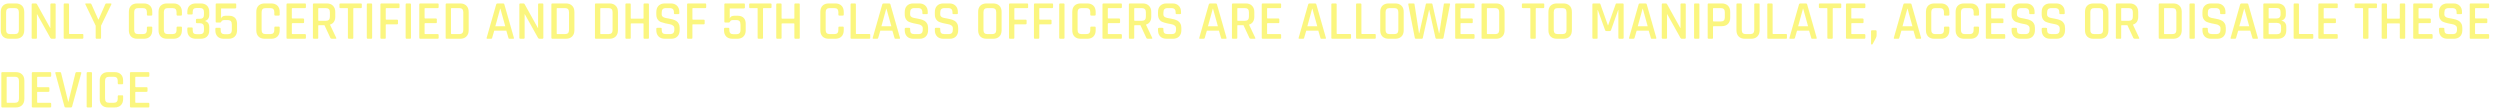 <svg width="182" height="8" viewBox="0 0 182 8" fill="none" xmlns="http://www.w3.org/2000/svg">
<path opacity="0.5" d="M0.733 2.482H1.081C1.275 2.482 1.373 2.384 1.373 2.186V0.886C1.373 0.689 1.275 0.59 1.081 0.59H0.733C0.541 0.59 0.445 0.689 0.445 0.886V2.186C0.445 2.384 0.541 2.482 0.733 2.482ZM1.141 2.822H0.677C0.479 2.822 0.326 2.768 0.217 2.658C0.11 2.549 0.057 2.397 0.057 2.202V0.87C0.057 0.673 0.11 0.521 0.217 0.414C0.326 0.305 0.479 0.25 0.677 0.25H1.141C1.338 0.25 1.491 0.305 1.601 0.414C1.71 0.521 1.765 0.673 1.765 0.87V2.202C1.765 2.397 1.71 2.549 1.601 2.658C1.491 2.768 1.338 2.822 1.141 2.822ZM2.62 2.822H2.372C2.326 2.822 2.304 2.8 2.304 2.754V0.318C2.304 0.273 2.326 0.25 2.372 0.25H2.596C2.638 0.25 2.668 0.265 2.684 0.294L3.652 2.034H3.668V0.318C3.668 0.273 3.69 0.25 3.736 0.25H3.984C4.029 0.25 4.052 0.273 4.052 0.318V2.754C4.052 2.8 4.029 2.822 3.984 2.822H3.768C3.725 2.822 3.69 2.801 3.664 2.758L2.704 1.038H2.688V2.754C2.688 2.8 2.665 2.822 2.62 2.822ZM6 2.822H4.704C4.658 2.822 4.636 2.8 4.636 2.754V0.318C4.636 0.273 4.658 0.25 4.704 0.25H4.956C5.001 0.25 5.024 0.273 5.024 0.318V2.434C5.024 2.461 5.04 2.474 5.072 2.474H6C6.045 2.474 6.068 2.498 6.068 2.546V2.754C6.068 2.8 6.045 2.822 6 2.822ZM7.289 2.822H7.033C6.987 2.822 6.965 2.8 6.965 2.754V1.87L6.217 0.322C6.206 0.301 6.206 0.284 6.217 0.27C6.227 0.257 6.242 0.25 6.261 0.25H6.581C6.615 0.25 6.642 0.273 6.661 0.318L7.153 1.418H7.177L7.661 0.318C7.677 0.273 7.703 0.25 7.741 0.25H8.061C8.082 0.25 8.097 0.257 8.105 0.27C8.115 0.284 8.115 0.301 8.105 0.322L7.357 1.87V2.754C7.357 2.8 7.334 2.822 7.289 2.822ZM10.465 2.822H10.001C9.804 2.822 9.65 2.768 9.541 2.658C9.434 2.549 9.381 2.397 9.381 2.202V0.87C9.381 0.673 9.434 0.521 9.541 0.414C9.65 0.305 9.804 0.25 10.001 0.25H10.465C10.66 0.25 10.812 0.305 10.921 0.414C11.03 0.521 11.085 0.673 11.085 0.87V1.062C11.085 1.11 11.061 1.134 11.013 1.134H10.761C10.716 1.134 10.693 1.11 10.693 1.062V0.886C10.693 0.689 10.597 0.59 10.405 0.59H10.057C9.865 0.59 9.769 0.689 9.769 0.886V2.186C9.769 2.384 9.865 2.482 10.057 2.482H10.405C10.597 2.482 10.693 2.384 10.693 2.186V2.01C10.693 1.962 10.716 1.938 10.761 1.938H11.013C11.061 1.938 11.085 1.962 11.085 2.01V2.202C11.085 2.397 11.03 2.549 10.921 2.658C10.812 2.768 10.66 2.822 10.465 2.822ZM12.625 2.822H12.161C11.964 2.822 11.81 2.768 11.701 2.658C11.594 2.549 11.541 2.397 11.541 2.202V0.87C11.541 0.673 11.594 0.521 11.701 0.414C11.81 0.305 11.964 0.25 12.161 0.25H12.625C12.82 0.25 12.972 0.305 13.081 0.414C13.19 0.521 13.245 0.673 13.245 0.87V1.062C13.245 1.11 13.221 1.134 13.173 1.134H12.921C12.876 1.134 12.853 1.11 12.853 1.062V0.886C12.853 0.689 12.757 0.59 12.565 0.59H12.217C12.025 0.59 11.929 0.689 11.929 0.886V2.186C11.929 2.384 12.025 2.482 12.217 2.482H12.565C12.757 2.482 12.853 2.384 12.853 2.186V2.01C12.853 1.962 12.876 1.938 12.921 1.938H13.173C13.221 1.938 13.245 1.962 13.245 2.01V2.202C13.245 2.397 13.19 2.549 13.081 2.658C12.972 2.768 12.82 2.822 12.625 2.822ZM14.333 1.37H14.553C14.751 1.37 14.849 1.273 14.849 1.078V0.87C14.849 0.678 14.751 0.582 14.553 0.582H14.317C14.219 0.582 14.145 0.605 14.097 0.65C14.052 0.696 14.029 0.769 14.029 0.87V0.986C14.029 1.032 14.007 1.054 13.961 1.054H13.705C13.66 1.054 13.637 1.032 13.637 0.986V0.862C13.637 0.668 13.692 0.517 13.801 0.41C13.911 0.304 14.064 0.25 14.261 0.25H14.609C14.807 0.25 14.96 0.304 15.069 0.41C15.179 0.517 15.233 0.668 15.233 0.862V1.082C15.233 1.317 15.127 1.466 14.913 1.53C15.127 1.581 15.233 1.73 15.233 1.978V2.21C15.233 2.405 15.179 2.556 15.069 2.662C14.96 2.769 14.807 2.822 14.609 2.822H14.261C14.064 2.822 13.911 2.769 13.801 2.662C13.692 2.556 13.637 2.405 13.637 2.21V2.07C13.637 2.022 13.66 1.998 13.705 1.998H13.961C14.007 1.998 14.029 2.022 14.029 2.07V2.202C14.029 2.301 14.052 2.374 14.097 2.422C14.145 2.468 14.219 2.49 14.317 2.49H14.553C14.751 2.49 14.849 2.394 14.849 2.202V1.982C14.849 1.788 14.751 1.69 14.553 1.69H14.333C14.288 1.69 14.265 1.668 14.265 1.622V1.442C14.265 1.394 14.288 1.37 14.333 1.37ZM16.569 1.462H16.321C16.27 1.462 16.227 1.472 16.193 1.49C16.161 1.509 16.14 1.529 16.129 1.55C16.099 1.612 16.064 1.642 16.021 1.642H15.769C15.723 1.642 15.701 1.62 15.701 1.574V0.318C15.701 0.273 15.723 0.25 15.769 0.25H17.125C17.173 0.25 17.197 0.273 17.197 0.318V0.546C17.197 0.592 17.173 0.614 17.125 0.614H16.093V1.342C16.138 1.212 16.25 1.146 16.429 1.146H16.665C16.857 1.146 17.003 1.197 17.105 1.298C17.206 1.397 17.257 1.544 17.257 1.738V2.202C17.257 2.397 17.202 2.549 17.093 2.658C16.983 2.768 16.831 2.822 16.637 2.822H16.297C16.099 2.822 15.946 2.768 15.837 2.658C15.73 2.549 15.677 2.397 15.677 2.202V2.098C15.677 2.05 15.7 2.026 15.745 2.026H15.997C16.042 2.026 16.065 2.05 16.065 2.098V2.198C16.065 2.393 16.161 2.49 16.353 2.49H16.581C16.778 2.49 16.877 2.393 16.877 2.198V1.794C16.877 1.674 16.853 1.589 16.805 1.538C16.759 1.488 16.681 1.462 16.569 1.462ZM19.742 2.822H19.278C19.081 2.822 18.928 2.768 18.818 2.658C18.712 2.549 18.658 2.397 18.658 2.202V0.87C18.658 0.673 18.712 0.521 18.818 0.414C18.928 0.305 19.081 0.25 19.278 0.25H19.742C19.937 0.25 20.089 0.305 20.198 0.414C20.308 0.521 20.362 0.673 20.362 0.87V1.062C20.362 1.11 20.338 1.134 20.29 1.134H20.038C19.993 1.134 19.97 1.11 19.97 1.062V0.886C19.97 0.689 19.874 0.59 19.682 0.59H19.334C19.142 0.59 19.046 0.689 19.046 0.886V2.186C19.046 2.384 19.142 2.482 19.334 2.482H19.682C19.874 2.482 19.97 2.384 19.97 2.186V2.01C19.97 1.962 19.993 1.938 20.038 1.938H20.29C20.338 1.938 20.362 1.962 20.362 2.01V2.202C20.362 2.397 20.308 2.549 20.198 2.658C20.089 2.768 19.937 2.822 19.742 2.822ZM22.206 2.822H20.926C20.881 2.822 20.858 2.8 20.858 2.754V0.318C20.858 0.273 20.881 0.25 20.926 0.25H22.206C22.249 0.25 22.27 0.273 22.27 0.318V0.522C22.27 0.568 22.249 0.59 22.206 0.59H21.294C21.262 0.59 21.246 0.604 21.246 0.63V1.306C21.246 1.333 21.262 1.346 21.294 1.346H22.066C22.114 1.346 22.138 1.369 22.138 1.414V1.618C22.138 1.664 22.114 1.686 22.066 1.686H21.294C21.262 1.686 21.246 1.7 21.246 1.726V2.438C21.246 2.468 21.262 2.482 21.294 2.482H22.206C22.249 2.482 22.27 2.505 22.27 2.55V2.754C22.27 2.8 22.249 2.822 22.206 2.822ZM23.1 2.822H22.848C22.803 2.822 22.78 2.8 22.78 2.754V0.318C22.78 0.273 22.803 0.25 22.848 0.25H23.784C23.979 0.25 24.131 0.306 24.24 0.418C24.352 0.528 24.408 0.68 24.408 0.874V1.21C24.408 1.517 24.282 1.71 24.028 1.79V1.806L24.472 2.742C24.502 2.796 24.484 2.822 24.42 2.822H24.172C24.108 2.822 24.067 2.8 24.048 2.754L23.62 1.834H23.216C23.184 1.834 23.168 1.848 23.168 1.874V2.754C23.168 2.8 23.146 2.822 23.1 2.822ZM23.212 1.514H23.72C23.918 1.514 24.016 1.417 24.016 1.222V0.886C24.016 0.689 23.918 0.59 23.72 0.59H23.212C23.183 0.59 23.168 0.604 23.168 0.63V1.474C23.168 1.501 23.183 1.514 23.212 1.514ZM25.652 2.822H25.4C25.352 2.822 25.328 2.8 25.328 2.754V0.63C25.328 0.604 25.315 0.59 25.288 0.59H24.784C24.736 0.59 24.712 0.568 24.712 0.522V0.318C24.712 0.273 24.736 0.25 24.784 0.25H26.268C26.316 0.25 26.34 0.273 26.34 0.318V0.522C26.34 0.568 26.316 0.59 26.268 0.59H25.764C25.735 0.59 25.72 0.604 25.72 0.63V2.754C25.72 2.8 25.698 2.822 25.652 2.822ZM27.091 0.318V2.754C27.091 2.8 27.068 2.822 27.023 2.822H26.771C26.725 2.822 26.703 2.8 26.703 2.754V0.318C26.703 0.273 26.725 0.25 26.771 0.25H27.023C27.068 0.25 27.091 0.273 27.091 0.318ZM28.014 2.822H27.762C27.717 2.822 27.694 2.8 27.694 2.754V0.318C27.694 0.273 27.717 0.25 27.762 0.25H29.018C29.064 0.25 29.086 0.273 29.086 0.318V0.522C29.086 0.568 29.064 0.59 29.018 0.59H28.13C28.098 0.59 28.082 0.604 28.082 0.63V1.386C28.082 1.416 28.098 1.43 28.13 1.43H28.902C28.95 1.43 28.974 1.453 28.974 1.498V1.698C28.974 1.746 28.95 1.77 28.902 1.77H28.13C28.098 1.77 28.082 1.784 28.082 1.81V2.754C28.082 2.8 28.06 2.822 28.014 2.822ZM29.919 0.318V2.754C29.919 2.8 29.896 2.822 29.851 2.822H29.599C29.553 2.822 29.531 2.8 29.531 2.754V0.318C29.531 0.273 29.553 0.25 29.599 0.25H29.851C29.896 0.25 29.919 0.273 29.919 0.318ZM31.87 2.822H30.59C30.545 2.822 30.523 2.8 30.523 2.754V0.318C30.523 0.273 30.545 0.25 30.59 0.25H31.87C31.913 0.25 31.934 0.273 31.934 0.318V0.522C31.934 0.568 31.913 0.59 31.87 0.59H30.959C30.927 0.59 30.91 0.604 30.91 0.63V1.306C30.91 1.333 30.927 1.346 30.959 1.346H31.73C31.779 1.346 31.802 1.369 31.802 1.414V1.618C31.802 1.664 31.779 1.686 31.73 1.686H30.959C30.927 1.686 30.91 1.7 30.91 1.726V2.438C30.91 2.468 30.927 2.482 30.959 2.482H31.87C31.913 2.482 31.934 2.505 31.934 2.55V2.754C31.934 2.8 31.913 2.822 31.87 2.822ZM32.876 2.482H33.44C33.632 2.482 33.728 2.384 33.728 2.186V0.886C33.728 0.689 33.632 0.59 33.44 0.59H32.876C32.847 0.59 32.832 0.604 32.832 0.63V2.438C32.832 2.468 32.847 2.482 32.876 2.482ZM32.444 2.754V0.318C32.444 0.273 32.467 0.25 32.512 0.25H33.496C33.691 0.25 33.843 0.305 33.952 0.414C34.064 0.521 34.12 0.673 34.12 0.87V2.202C34.12 2.397 34.064 2.549 33.952 2.658C33.843 2.768 33.691 2.822 33.496 2.822H32.512C32.467 2.822 32.444 2.8 32.444 2.754ZM35.756 2.822H35.468C35.431 2.822 35.418 2.8 35.428 2.754L36.124 0.318C36.138 0.273 36.17 0.25 36.22 0.25H36.62C36.674 0.25 36.706 0.273 36.716 0.318L37.412 2.754C37.423 2.8 37.408 2.822 37.368 2.822H37.084C37.06 2.822 37.043 2.818 37.032 2.81C37.024 2.8 37.018 2.781 37.012 2.754L36.86 2.234H35.98L35.828 2.754C35.818 2.8 35.794 2.822 35.756 2.822ZM36.412 0.634L36.06 1.914H36.784L36.428 0.634H36.412ZM38.124 2.822H37.876C37.83 2.822 37.808 2.8 37.808 2.754V0.318C37.808 0.273 37.83 0.25 37.876 0.25H38.1C38.142 0.25 38.172 0.265 38.188 0.294L39.156 2.034H39.172V0.318C39.172 0.273 39.194 0.25 39.24 0.25H39.488C39.533 0.25 39.556 0.273 39.556 0.318V2.754C39.556 2.8 39.533 2.822 39.488 2.822H39.272C39.229 2.822 39.194 2.801 39.168 2.758L38.208 1.038H38.192V2.754C38.192 2.8 38.169 2.822 38.124 2.822ZM40.572 2.482H41.136C41.328 2.482 41.424 2.384 41.424 2.186V0.886C41.424 0.689 41.328 0.59 41.136 0.59H40.572C40.542 0.59 40.528 0.604 40.528 0.63V2.438C40.528 2.468 40.542 2.482 40.572 2.482ZM40.14 2.754V0.318C40.14 0.273 40.162 0.25 40.208 0.25H41.192C41.386 0.25 41.538 0.305 41.648 0.414C41.76 0.521 41.816 0.673 41.816 0.87V2.202C41.816 2.397 41.76 2.549 41.648 2.658C41.538 2.768 41.386 2.822 41.192 2.822H40.208C40.162 2.822 40.14 2.8 40.14 2.754ZM43.743 2.482H44.307C44.499 2.482 44.596 2.384 44.596 2.186V0.886C44.596 0.689 44.499 0.59 44.307 0.59H43.743C43.714 0.59 43.7 0.604 43.7 0.63V2.438C43.7 2.468 43.714 2.482 43.743 2.482ZM43.312 2.754V0.318C43.312 0.273 43.334 0.25 43.38 0.25H44.364C44.558 0.25 44.71 0.305 44.819 0.414C44.931 0.521 44.987 0.673 44.987 0.87V2.202C44.987 2.397 44.931 2.549 44.819 2.658C44.71 2.768 44.558 2.822 44.364 2.822H43.38C43.334 2.822 43.312 2.8 43.312 2.754ZM45.85 2.822H45.598C45.553 2.822 45.53 2.8 45.53 2.754V0.318C45.53 0.273 45.553 0.25 45.598 0.25H45.85C45.896 0.25 45.918 0.273 45.918 0.318V1.318C45.918 1.345 45.934 1.358 45.966 1.358H46.81C46.837 1.358 46.85 1.345 46.85 1.318V0.318C46.85 0.273 46.873 0.25 46.918 0.25H47.174C47.22 0.25 47.242 0.273 47.242 0.318V2.754C47.242 2.8 47.22 2.822 47.174 2.822H46.918C46.873 2.822 46.85 2.8 46.85 2.754V1.742C46.85 1.716 46.837 1.702 46.81 1.702H45.966C45.934 1.702 45.918 1.716 45.918 1.742V2.754C45.918 2.8 45.896 2.822 45.85 2.822ZM47.779 2.198V2.094C47.779 2.049 47.802 2.026 47.847 2.026H48.103C48.148 2.026 48.171 2.049 48.171 2.094V2.166C48.171 2.278 48.195 2.36 48.243 2.41C48.294 2.458 48.377 2.482 48.491 2.482H48.767C48.882 2.482 48.965 2.457 49.015 2.406C49.066 2.353 49.091 2.268 49.091 2.15V2.058C49.091 1.973 49.058 1.906 48.991 1.858C48.927 1.808 48.847 1.776 48.751 1.762C48.655 1.746 48.55 1.725 48.435 1.698C48.321 1.672 48.215 1.641 48.119 1.606C48.023 1.572 47.942 1.506 47.875 1.41C47.811 1.314 47.779 1.192 47.779 1.042V0.874C47.779 0.68 47.834 0.528 47.943 0.418C48.055 0.306 48.209 0.25 48.403 0.25H48.827C49.025 0.25 49.178 0.306 49.287 0.418C49.399 0.528 49.455 0.68 49.455 0.874V0.962C49.455 1.008 49.432 1.03 49.387 1.03H49.131C49.086 1.03 49.063 1.008 49.063 0.962V0.91C49.063 0.796 49.038 0.714 48.987 0.666C48.939 0.616 48.858 0.59 48.743 0.59H48.491C48.377 0.59 48.294 0.617 48.243 0.67C48.195 0.721 48.171 0.809 48.171 0.934V1.058C48.171 1.178 48.258 1.26 48.431 1.302C48.508 1.321 48.593 1.337 48.683 1.35C48.776 1.364 48.87 1.384 48.963 1.41C49.056 1.437 49.142 1.473 49.219 1.518C49.297 1.561 49.359 1.628 49.407 1.718C49.455 1.806 49.479 1.914 49.479 2.042V2.198C49.479 2.393 49.423 2.546 49.311 2.658C49.202 2.768 49.05 2.822 48.855 2.822H48.407C48.212 2.822 48.059 2.768 47.947 2.658C47.835 2.546 47.779 2.393 47.779 2.198ZM50.339 2.822H50.087C50.041 2.822 50.019 2.8 50.019 2.754V0.318C50.019 0.273 50.041 0.25 50.087 0.25H51.343C51.388 0.25 51.411 0.273 51.411 0.318V0.522C51.411 0.568 51.388 0.59 51.343 0.59H50.455C50.423 0.59 50.407 0.604 50.407 0.63V1.386C50.407 1.416 50.423 1.43 50.455 1.43H51.227C51.275 1.43 51.299 1.453 51.299 1.498V1.698C51.299 1.746 51.275 1.77 51.227 1.77H50.455C50.423 1.77 50.407 1.784 50.407 1.81V2.754C50.407 2.8 50.384 2.822 50.339 2.822ZM53.6 1.462H53.352C53.301 1.462 53.259 1.472 53.224 1.49C53.192 1.509 53.171 1.529 53.16 1.55C53.131 1.612 53.095 1.642 53.052 1.642H52.8C52.755 1.642 52.732 1.62 52.732 1.574V0.318C52.732 0.273 52.755 0.25 52.8 0.25H54.156C54.204 0.25 54.228 0.273 54.228 0.318V0.546C54.228 0.592 54.204 0.614 54.156 0.614H53.124V1.342C53.169 1.212 53.281 1.146 53.46 1.146H53.696C53.888 1.146 54.035 1.197 54.136 1.298C54.237 1.397 54.288 1.544 54.288 1.738V2.202C54.288 2.397 54.233 2.549 54.124 2.658C54.015 2.768 53.863 2.822 53.668 2.822H53.328C53.131 2.822 52.977 2.768 52.868 2.658C52.761 2.549 52.708 2.397 52.708 2.202V2.098C52.708 2.05 52.731 2.026 52.776 2.026H53.028C53.073 2.026 53.096 2.05 53.096 2.098V2.198C53.096 2.393 53.192 2.49 53.384 2.49H53.612C53.809 2.49 53.908 2.393 53.908 2.198V1.794C53.908 1.674 53.884 1.589 53.836 1.538C53.791 1.488 53.712 1.462 53.6 1.462ZM55.48 2.822H55.228C55.18 2.822 55.156 2.8 55.156 2.754V0.63C55.156 0.604 55.143 0.59 55.116 0.59H54.612C54.564 0.59 54.54 0.568 54.54 0.522V0.318C54.54 0.273 54.564 0.25 54.612 0.25H56.096C56.144 0.25 56.168 0.273 56.168 0.318V0.522C56.168 0.568 56.144 0.59 56.096 0.59H55.592C55.563 0.59 55.548 0.604 55.548 0.63V2.754C55.548 2.8 55.526 2.822 55.48 2.822ZM56.831 2.822H56.579C56.533 2.822 56.511 2.8 56.511 2.754V0.318C56.511 0.273 56.533 0.25 56.579 0.25H56.831C56.876 0.25 56.899 0.273 56.899 0.318V1.318C56.899 1.345 56.915 1.358 56.947 1.358H57.791C57.817 1.358 57.831 1.345 57.831 1.318V0.318C57.831 0.273 57.853 0.25 57.899 0.25H58.155C58.2 0.25 58.223 0.273 58.223 0.318V2.754C58.223 2.8 58.2 2.822 58.155 2.822H57.899C57.853 2.822 57.831 2.8 57.831 2.754V1.742C57.831 1.716 57.817 1.702 57.791 1.702H56.947C56.915 1.702 56.899 1.716 56.899 1.742V2.754C56.899 2.8 56.876 2.822 56.831 2.822ZM60.805 2.822H60.341C60.143 2.822 59.99 2.768 59.881 2.658C59.774 2.549 59.721 2.397 59.721 2.202V0.87C59.721 0.673 59.774 0.521 59.881 0.414C59.99 0.305 60.143 0.25 60.341 0.25H60.805C60.999 0.25 61.151 0.305 61.261 0.414C61.37 0.521 61.425 0.673 61.425 0.87V1.062C61.425 1.11 61.401 1.134 61.353 1.134H61.101C61.055 1.134 61.033 1.11 61.033 1.062V0.886C61.033 0.689 60.937 0.59 60.745 0.59H60.397C60.205 0.59 60.109 0.689 60.109 0.886V2.186C60.109 2.384 60.205 2.482 60.397 2.482H60.745C60.937 2.482 61.033 2.384 61.033 2.186V2.01C61.033 1.962 61.055 1.938 61.101 1.938H61.353C61.401 1.938 61.425 1.962 61.425 2.01V2.202C61.425 2.397 61.37 2.549 61.261 2.658C61.151 2.768 60.999 2.822 60.805 2.822ZM63.285 2.822H61.989C61.944 2.822 61.921 2.8 61.921 2.754V0.318C61.921 0.273 61.944 0.25 61.989 0.25H62.241C62.286 0.25 62.309 0.273 62.309 0.318V2.434C62.309 2.461 62.325 2.474 62.357 2.474H63.285C63.33 2.474 63.353 2.498 63.353 2.546V2.754C63.353 2.8 63.33 2.822 63.285 2.822ZM63.862 2.822H63.574C63.536 2.822 63.523 2.8 63.534 2.754L64.23 0.318C64.243 0.273 64.275 0.25 64.326 0.25H64.726C64.779 0.25 64.811 0.273 64.822 0.318L65.518 2.754C65.528 2.8 65.514 2.822 65.474 2.822H65.19C65.166 2.822 65.148 2.818 65.138 2.81C65.13 2.8 65.123 2.781 65.118 2.754L64.966 2.234H64.086L63.934 2.754C63.923 2.8 63.899 2.822 63.862 2.822ZM64.518 0.634L64.166 1.914H64.89L64.534 0.634H64.518ZM65.865 2.198V2.094C65.865 2.049 65.888 2.026 65.933 2.026H66.189C66.234 2.026 66.257 2.049 66.257 2.094V2.166C66.257 2.278 66.281 2.36 66.329 2.41C66.38 2.458 66.462 2.482 66.577 2.482H66.853C66.968 2.482 67.05 2.457 67.101 2.406C67.152 2.353 67.177 2.268 67.177 2.15V2.058C67.177 1.973 67.144 1.906 67.077 1.858C67.013 1.808 66.933 1.776 66.837 1.762C66.741 1.746 66.636 1.725 66.521 1.698C66.406 1.672 66.301 1.641 66.205 1.606C66.109 1.572 66.028 1.506 65.961 1.41C65.897 1.314 65.865 1.192 65.865 1.042V0.874C65.865 0.68 65.92 0.528 66.029 0.418C66.141 0.306 66.294 0.25 66.489 0.25H66.913C67.11 0.25 67.264 0.306 67.373 0.418C67.485 0.528 67.541 0.68 67.541 0.874V0.962C67.541 1.008 67.518 1.03 67.473 1.03H67.217C67.172 1.03 67.149 1.008 67.149 0.962V0.91C67.149 0.796 67.124 0.714 67.073 0.666C67.025 0.616 66.944 0.59 66.829 0.59H66.577C66.462 0.59 66.38 0.617 66.329 0.67C66.281 0.721 66.257 0.809 66.257 0.934V1.058C66.257 1.178 66.344 1.26 66.517 1.302C66.594 1.321 66.678 1.337 66.769 1.35C66.862 1.364 66.956 1.384 67.049 1.41C67.142 1.437 67.228 1.473 67.305 1.518C67.382 1.561 67.445 1.628 67.493 1.718C67.541 1.806 67.565 1.914 67.565 2.042V2.198C67.565 2.393 67.509 2.546 67.397 2.658C67.288 2.768 67.136 2.822 66.941 2.822H66.493C66.298 2.822 66.145 2.768 66.033 2.658C65.921 2.546 65.865 2.393 65.865 2.198ZM68.056 2.198V2.094C68.056 2.049 68.079 2.026 68.124 2.026H68.38C68.426 2.026 68.448 2.049 68.448 2.094V2.166C68.448 2.278 68.472 2.36 68.52 2.41C68.571 2.458 68.654 2.482 68.769 2.482H69.044C69.159 2.482 69.242 2.457 69.293 2.406C69.343 2.353 69.368 2.268 69.368 2.15V2.058C69.368 1.973 69.335 1.906 69.269 1.858C69.204 1.808 69.124 1.776 69.028 1.762C68.933 1.746 68.827 1.725 68.713 1.698C68.598 1.672 68.493 1.641 68.397 1.606C68.3 1.572 68.219 1.506 68.153 1.41C68.088 1.314 68.056 1.192 68.056 1.042V0.874C68.056 0.68 68.111 0.528 68.221 0.418C68.332 0.306 68.486 0.25 68.68 0.25H69.105C69.302 0.25 69.455 0.306 69.564 0.418C69.677 0.528 69.733 0.68 69.733 0.874V0.962C69.733 1.008 69.71 1.03 69.665 1.03H69.409C69.363 1.03 69.341 1.008 69.341 0.962V0.91C69.341 0.796 69.315 0.714 69.264 0.666C69.216 0.616 69.135 0.59 69.02 0.59H68.769C68.654 0.59 68.571 0.617 68.52 0.67C68.472 0.721 68.448 0.809 68.448 0.934V1.058C68.448 1.178 68.535 1.26 68.709 1.302C68.786 1.321 68.87 1.337 68.96 1.35C69.054 1.364 69.147 1.384 69.24 1.41C69.334 1.437 69.419 1.473 69.496 1.518C69.574 1.561 69.636 1.628 69.684 1.718C69.733 1.806 69.757 1.914 69.757 2.042V2.198C69.757 2.393 69.701 2.546 69.588 2.658C69.479 2.768 69.327 2.822 69.132 2.822H68.684C68.49 2.822 68.337 2.768 68.225 2.658C68.112 2.546 68.056 2.393 68.056 2.198ZM71.885 2.482H72.233C72.428 2.482 72.525 2.384 72.525 2.186V0.886C72.525 0.689 72.428 0.59 72.233 0.59H71.885C71.693 0.59 71.597 0.689 71.597 0.886V2.186C71.597 2.384 71.693 2.482 71.885 2.482ZM72.293 2.822H71.829C71.632 2.822 71.478 2.768 71.369 2.658C71.262 2.549 71.209 2.397 71.209 2.202V0.87C71.209 0.673 71.262 0.521 71.369 0.414C71.478 0.305 71.632 0.25 71.829 0.25H72.293C72.49 0.25 72.644 0.305 72.753 0.414C72.862 0.521 72.917 0.673 72.917 0.87V2.202C72.917 2.397 72.862 2.549 72.753 2.658C72.644 2.768 72.49 2.822 72.293 2.822ZM73.776 2.822H73.524C73.479 2.822 73.456 2.8 73.456 2.754V0.318C73.456 0.273 73.479 0.25 73.524 0.25H74.78C74.825 0.25 74.848 0.273 74.848 0.318V0.522C74.848 0.568 74.825 0.59 74.78 0.59H73.892C73.86 0.59 73.844 0.604 73.844 0.63V1.386C73.844 1.416 73.86 1.43 73.892 1.43H74.664C74.712 1.43 74.736 1.453 74.736 1.498V1.698C74.736 1.746 74.712 1.77 74.664 1.77H73.892C73.86 1.77 73.844 1.784 73.844 1.81V2.754C73.844 2.8 73.821 2.822 73.776 2.822ZM75.593 2.822H75.341C75.295 2.822 75.272 2.8 75.272 2.754V0.318C75.272 0.273 75.295 0.25 75.341 0.25H76.597C76.642 0.25 76.665 0.273 76.665 0.318V0.522C76.665 0.568 76.642 0.59 76.597 0.59H75.709C75.677 0.59 75.66 0.604 75.66 0.63V1.386C75.66 1.416 75.677 1.43 75.709 1.43H76.481C76.528 1.43 76.552 1.453 76.552 1.498V1.698C76.552 1.746 76.528 1.77 76.481 1.77H75.709C75.677 1.77 75.66 1.784 75.66 1.81V2.754C75.66 2.8 75.638 2.822 75.593 2.822ZM77.497 0.318V2.754C77.497 2.8 77.474 2.822 77.429 2.822H77.177C77.132 2.822 77.109 2.8 77.109 2.754V0.318C77.109 0.273 77.132 0.25 77.177 0.25H77.429C77.474 0.25 77.497 0.273 77.497 0.318ZM79.145 2.822H78.681C78.483 2.822 78.33 2.768 78.221 2.658C78.114 2.549 78.061 2.397 78.061 2.202V0.87C78.061 0.673 78.114 0.521 78.221 0.414C78.33 0.305 78.483 0.25 78.681 0.25H79.145C79.339 0.25 79.491 0.305 79.601 0.414C79.71 0.521 79.765 0.673 79.765 0.87V1.062C79.765 1.11 79.741 1.134 79.693 1.134H79.441C79.395 1.134 79.373 1.11 79.373 1.062V0.886C79.373 0.689 79.277 0.59 79.085 0.59H78.737C78.545 0.59 78.449 0.689 78.449 0.886V2.186C78.449 2.384 78.545 2.482 78.737 2.482H79.085C79.277 2.482 79.373 2.384 79.373 2.186V2.01C79.373 1.962 79.395 1.938 79.441 1.938H79.693C79.741 1.938 79.765 1.962 79.765 2.01V2.202C79.765 2.397 79.71 2.549 79.601 2.658C79.491 2.768 79.339 2.822 79.145 2.822ZM81.609 2.822H80.329C80.283 2.822 80.261 2.8 80.261 2.754V0.318C80.261 0.273 80.283 0.25 80.329 0.25H81.609C81.651 0.25 81.673 0.273 81.673 0.318V0.522C81.673 0.568 81.651 0.59 81.609 0.59H80.697C80.665 0.59 80.649 0.604 80.649 0.63V1.306C80.649 1.333 80.665 1.346 80.697 1.346H81.469C81.517 1.346 81.541 1.369 81.541 1.414V1.618C81.541 1.664 81.517 1.686 81.469 1.686H80.697C80.665 1.686 80.649 1.7 80.649 1.726V2.438C80.649 2.468 80.665 2.482 80.697 2.482H81.609C81.651 2.482 81.673 2.505 81.673 2.55V2.754C81.673 2.8 81.651 2.822 81.609 2.822ZM82.503 2.822H82.251C82.205 2.822 82.183 2.8 82.183 2.754V0.318C82.183 0.273 82.205 0.25 82.251 0.25H83.187C83.381 0.25 83.533 0.306 83.643 0.418C83.755 0.528 83.811 0.68 83.811 0.874V1.21C83.811 1.517 83.684 1.71 83.431 1.79V1.806L83.875 2.742C83.904 2.796 83.887 2.822 83.823 2.822H83.575C83.511 2.822 83.469 2.8 83.451 2.754L83.023 1.834H82.619C82.587 1.834 82.571 1.848 82.571 1.874V2.754C82.571 2.8 82.548 2.822 82.503 2.822ZM82.615 1.514H83.123C83.32 1.514 83.419 1.417 83.419 1.222V0.886C83.419 0.689 83.32 0.59 83.123 0.59H82.615C82.585 0.59 82.571 0.604 82.571 0.63V1.474C82.571 1.501 82.585 1.514 82.615 1.514ZM84.303 2.198V2.094C84.303 2.049 84.325 2.026 84.371 2.026H84.627C84.672 2.026 84.695 2.049 84.695 2.094V2.166C84.695 2.278 84.719 2.36 84.767 2.41C84.817 2.458 84.9 2.482 85.015 2.482H85.291C85.405 2.482 85.488 2.457 85.539 2.406C85.589 2.353 85.615 2.268 85.615 2.15V2.058C85.615 1.973 85.581 1.906 85.515 1.858C85.451 1.808 85.371 1.776 85.275 1.762C85.179 1.746 85.073 1.725 84.959 1.698C84.844 1.672 84.739 1.641 84.643 1.606C84.547 1.572 84.465 1.506 84.399 1.41C84.335 1.314 84.303 1.192 84.303 1.042V0.874C84.303 0.68 84.357 0.528 84.467 0.418C84.579 0.306 84.732 0.25 84.927 0.25H85.351C85.548 0.25 85.701 0.306 85.811 0.418C85.923 0.528 85.979 0.68 85.979 0.874V0.962C85.979 1.008 85.956 1.03 85.911 1.03H85.655C85.609 1.03 85.587 1.008 85.587 0.962V0.91C85.587 0.796 85.561 0.714 85.511 0.666C85.463 0.616 85.381 0.59 85.267 0.59H85.015C84.9 0.59 84.817 0.617 84.767 0.67C84.719 0.721 84.695 0.809 84.695 0.934V1.058C84.695 1.178 84.781 1.26 84.955 1.302C85.032 1.321 85.116 1.337 85.207 1.35C85.3 1.364 85.393 1.384 85.487 1.41C85.58 1.437 85.665 1.473 85.743 1.518C85.82 1.561 85.883 1.628 85.931 1.718C85.979 1.806 86.003 1.914 86.003 2.042V2.198C86.003 2.393 85.947 2.546 85.835 2.658C85.725 2.768 85.573 2.822 85.379 2.822H84.931C84.736 2.822 84.583 2.768 84.471 2.658C84.359 2.546 84.303 2.393 84.303 2.198ZM87.635 2.822H87.347C87.31 2.822 87.296 2.8 87.307 2.754L88.003 0.318C88.016 0.273 88.049 0.25 88.099 0.25H88.499C88.552 0.25 88.585 0.273 88.595 0.318L89.291 2.754C89.302 2.8 89.287 2.822 89.247 2.822H88.963C88.939 2.822 88.922 2.818 88.911 2.81C88.903 2.8 88.897 2.781 88.891 2.754L88.739 2.234H87.859L87.707 2.754C87.697 2.8 87.672 2.822 87.635 2.822ZM88.291 0.634L87.939 1.914H88.663L88.307 0.634H88.291ZM90.007 2.822H89.754C89.709 2.822 89.686 2.8 89.686 2.754V0.318C89.686 0.273 89.709 0.25 89.754 0.25H90.691C90.885 0.25 91.037 0.306 91.147 0.418C91.258 0.528 91.314 0.68 91.314 0.874V1.21C91.314 1.517 91.188 1.71 90.934 1.79V1.806L91.379 2.742C91.408 2.796 91.391 2.822 91.326 2.822H91.079C91.014 2.822 90.973 2.8 90.954 2.754L90.526 1.834H90.123C90.091 1.834 90.075 1.848 90.075 1.874V2.754C90.075 2.8 90.052 2.822 90.007 2.822ZM90.118 1.514H90.626C90.824 1.514 90.922 1.417 90.922 1.222V0.886C90.922 0.689 90.824 0.59 90.626 0.59H90.118C90.089 0.59 90.075 0.604 90.075 0.63V1.474C90.075 1.501 90.089 1.514 90.118 1.514ZM93.203 2.822H91.922C91.877 2.822 91.855 2.8 91.855 2.754V0.318C91.855 0.273 91.877 0.25 91.922 0.25H93.203C93.245 0.25 93.266 0.273 93.266 0.318V0.522C93.266 0.568 93.245 0.59 93.203 0.59H92.29C92.258 0.59 92.243 0.604 92.243 0.63V1.306C92.243 1.333 92.258 1.346 92.29 1.346H93.062C93.111 1.346 93.135 1.369 93.135 1.414V1.618C93.135 1.664 93.111 1.686 93.062 1.686H92.29C92.258 1.686 92.243 1.7 92.243 1.726V2.438C92.243 2.468 92.258 2.482 92.29 2.482H93.203C93.245 2.482 93.266 2.505 93.266 2.55V2.754C93.266 2.8 93.245 2.822 93.203 2.822ZM94.87 2.822H94.582C94.544 2.822 94.531 2.8 94.541 2.754L95.237 0.318C95.251 0.273 95.283 0.25 95.334 0.25H95.734C95.787 0.25 95.819 0.273 95.829 0.318L96.525 2.754C96.536 2.8 96.522 2.822 96.481 2.822H96.198C96.174 2.822 96.156 2.818 96.145 2.81C96.138 2.8 96.131 2.781 96.126 2.754L95.974 2.234H95.094L94.942 2.754C94.931 2.8 94.907 2.822 94.87 2.822ZM95.525 0.634L95.174 1.914H95.897L95.541 0.634H95.525ZM98.285 2.822H96.989C96.944 2.822 96.921 2.8 96.921 2.754V0.318C96.921 0.273 96.944 0.25 96.989 0.25H97.241C97.286 0.25 97.309 0.273 97.309 0.318V2.434C97.309 2.461 97.325 2.474 97.357 2.474H98.285C98.33 2.474 98.353 2.498 98.353 2.546V2.754C98.353 2.8 98.33 2.822 98.285 2.822ZM100.086 2.822H98.79C98.744 2.822 98.722 2.8 98.722 2.754V0.318C98.722 0.273 98.744 0.25 98.79 0.25H99.042C99.087 0.25 99.11 0.273 99.11 0.318V2.434C99.11 2.461 99.126 2.474 99.158 2.474H100.086C100.131 2.474 100.154 2.498 100.154 2.546V2.754C100.154 2.8 100.131 2.822 100.086 2.822ZM101.158 2.482H101.506C101.701 2.482 101.798 2.384 101.798 2.186V0.886C101.798 0.689 101.701 0.59 101.506 0.59H101.158C100.966 0.59 100.87 0.689 100.87 0.886V2.186C100.87 2.384 100.966 2.482 101.158 2.482ZM101.566 2.822H101.102C100.905 2.822 100.752 2.768 100.642 2.658C100.536 2.549 100.482 2.397 100.482 2.202V0.87C100.482 0.673 100.536 0.521 100.642 0.414C100.752 0.305 100.905 0.25 101.102 0.25H101.566C101.764 0.25 101.917 0.305 102.026 0.414C102.136 0.521 102.19 0.673 102.19 0.87V2.202C102.19 2.397 102.136 2.549 102.026 2.658C101.917 2.768 101.764 2.822 101.566 2.822ZM103.506 2.822H103.082C103.034 2.822 103.006 2.8 102.998 2.754L102.522 0.318C102.516 0.273 102.539 0.25 102.59 0.25H102.898C102.948 0.25 102.975 0.273 102.978 0.318L103.302 2.414H103.326L103.798 0.31C103.803 0.27 103.827 0.25 103.87 0.25H104.206C104.248 0.25 104.274 0.27 104.282 0.31L104.758 2.414H104.782L105.106 0.322C105.108 0.274 105.135 0.25 105.186 0.25H105.494C105.547 0.25 105.57 0.274 105.562 0.322L105.086 2.754C105.078 2.8 105.051 2.822 105.006 2.822H104.582C104.536 2.822 104.51 2.8 104.502 2.754L104.05 0.73H104.034L103.582 2.754C103.574 2.8 103.548 2.822 103.506 2.822ZM107.285 2.822H106.005C105.959 2.822 105.937 2.8 105.937 2.754V0.318C105.937 0.273 105.959 0.25 106.005 0.25H107.285C107.327 0.25 107.349 0.273 107.349 0.318V0.522C107.349 0.568 107.327 0.59 107.285 0.59H106.373C106.341 0.59 106.325 0.604 106.325 0.63V1.306C106.325 1.333 106.341 1.346 106.373 1.346H107.145C107.193 1.346 107.217 1.369 107.217 1.414V1.618C107.217 1.664 107.193 1.686 107.145 1.686H106.373C106.341 1.686 106.325 1.7 106.325 1.726V2.438C106.325 2.468 106.341 2.482 106.373 2.482H107.285C107.327 2.482 107.349 2.505 107.349 2.55V2.754C107.349 2.8 107.327 2.822 107.285 2.822ZM108.29 2.482H108.854C109.046 2.482 109.142 2.384 109.142 2.186V0.886C109.142 0.689 109.046 0.59 108.854 0.59H108.29C108.261 0.59 108.246 0.604 108.246 0.63V2.438C108.246 2.468 108.261 2.482 108.29 2.482ZM107.858 2.754V0.318C107.858 0.273 107.881 0.25 107.926 0.25H108.91C109.105 0.25 109.257 0.305 109.366 0.414C109.478 0.521 109.534 0.673 109.534 0.87V2.202C109.534 2.397 109.478 2.549 109.366 2.658C109.257 2.768 109.105 2.822 108.91 2.822H107.926C107.881 2.822 107.858 2.8 107.858 2.754ZM111.734 2.822H111.482C111.434 2.822 111.41 2.8 111.41 2.754V0.63C111.41 0.604 111.397 0.59 111.37 0.59H110.866C110.818 0.59 110.794 0.568 110.794 0.522V0.318C110.794 0.273 110.818 0.25 110.866 0.25H112.35C112.398 0.25 112.422 0.273 112.422 0.318V0.522C112.422 0.568 112.398 0.59 112.35 0.59H111.846C111.817 0.59 111.802 0.604 111.802 0.63V2.754C111.802 2.8 111.78 2.822 111.734 2.822ZM113.401 2.482H113.749C113.943 2.482 114.041 2.384 114.041 2.186V0.886C114.041 0.689 113.943 0.59 113.749 0.59H113.401C113.209 0.59 113.113 0.689 113.113 0.886V2.186C113.113 2.384 113.209 2.482 113.401 2.482ZM113.809 2.822H113.345C113.147 2.822 112.994 2.768 112.885 2.658C112.778 2.549 112.725 2.397 112.725 2.202V0.87C112.725 0.673 112.778 0.521 112.885 0.414C112.994 0.305 113.147 0.25 113.345 0.25H113.809C114.006 0.25 114.159 0.305 114.269 0.414C114.378 0.521 114.433 0.673 114.433 0.87V2.202C114.433 2.397 114.378 2.549 114.269 2.658C114.159 2.768 114.006 2.822 113.809 2.822ZM117.685 0.25H118.133C118.178 0.25 118.201 0.273 118.201 0.318V2.754C118.201 2.8 118.178 2.822 118.133 2.822H117.885C117.839 2.822 117.817 2.8 117.817 2.754V0.734H117.801L117.281 2.198C117.265 2.241 117.235 2.262 117.193 2.262H116.937C116.897 2.262 116.869 2.241 116.853 2.198L116.321 0.73H116.305V2.754C116.305 2.781 116.299 2.8 116.289 2.81C116.281 2.818 116.263 2.822 116.237 2.822H115.993C115.947 2.822 115.925 2.8 115.925 2.754V0.318C115.925 0.273 115.947 0.25 115.993 0.25H116.441C116.47 0.25 116.491 0.265 116.505 0.294L117.053 1.838H117.073L117.625 0.294C117.63 0.265 117.65 0.25 117.685 0.25ZM118.924 2.822H118.636C118.599 2.822 118.586 2.8 118.596 2.754L119.292 0.318C119.306 0.273 119.338 0.25 119.388 0.25H119.788C119.842 0.25 119.874 0.273 119.884 0.318L120.58 2.754C120.591 2.8 120.576 2.822 120.536 2.822H120.252C120.228 2.822 120.211 2.818 120.2 2.81C120.192 2.8 120.186 2.781 120.18 2.754L120.028 2.234H119.148L118.996 2.754C118.986 2.8 118.962 2.822 118.924 2.822ZM119.58 0.634L119.228 1.914H119.952L119.596 0.634H119.58ZM121.292 2.822H121.044C120.998 2.822 120.976 2.8 120.976 2.754V0.318C120.976 0.273 120.998 0.25 121.044 0.25H121.268C121.31 0.25 121.34 0.265 121.356 0.294L122.324 2.034H122.34V0.318C122.34 0.273 122.362 0.25 122.408 0.25H122.656C122.701 0.25 122.724 0.273 122.724 0.318V2.754C122.724 2.8 122.701 2.822 122.656 2.822H122.44C122.397 2.822 122.362 2.801 122.336 2.758L121.376 1.038H121.36V2.754C121.36 2.8 121.337 2.822 121.292 2.822ZM123.716 0.318V2.754C123.716 2.8 123.693 2.822 123.648 2.822H123.396C123.35 2.822 123.328 2.8 123.328 2.754V0.318C123.328 0.273 123.35 0.25 123.396 0.25H123.648C123.693 0.25 123.716 0.273 123.716 0.318ZM124.639 2.822H124.387C124.342 2.822 124.319 2.8 124.319 2.754V0.318C124.319 0.273 124.342 0.25 124.387 0.25H125.339C125.534 0.25 125.686 0.305 125.795 0.414C125.905 0.521 125.959 0.673 125.959 0.87V1.286C125.959 1.481 125.905 1.633 125.795 1.742C125.686 1.852 125.534 1.906 125.339 1.906H124.755C124.723 1.906 124.707 1.92 124.707 1.946V2.754C124.707 2.8 124.685 2.822 124.639 2.822ZM124.751 1.562H125.283C125.473 1.562 125.567 1.464 125.567 1.266V0.886C125.567 0.689 125.473 0.59 125.283 0.59H124.751C124.722 0.59 124.707 0.604 124.707 0.63V1.522C124.707 1.549 124.722 1.562 124.751 1.562ZM127.777 0.25H128.029C128.077 0.25 128.101 0.272 128.101 0.314V2.202C128.101 2.397 128.045 2.549 127.933 2.658C127.823 2.768 127.671 2.822 127.477 2.822H127.033C126.838 2.822 126.686 2.768 126.577 2.658C126.467 2.549 126.413 2.397 126.413 2.202V0.318C126.413 0.273 126.435 0.25 126.481 0.25H126.733C126.778 0.25 126.801 0.273 126.801 0.318V2.186C126.801 2.384 126.897 2.482 127.089 2.482H127.417C127.611 2.482 127.709 2.384 127.709 2.186V0.318C127.709 0.273 127.731 0.25 127.777 0.25ZM130.023 2.822H128.727C128.682 2.822 128.659 2.8 128.659 2.754V0.318C128.659 0.273 128.682 0.25 128.727 0.25H128.979C129.025 0.25 129.047 0.273 129.047 0.318V2.434C129.047 2.461 129.063 2.474 129.095 2.474H130.023C130.069 2.474 130.091 2.498 130.091 2.546V2.754C130.091 2.8 130.069 2.822 130.023 2.822ZM130.6 2.822H130.312C130.275 2.822 130.261 2.8 130.272 2.754L130.968 0.318C130.981 0.273 131.013 0.25 131.064 0.25H131.464C131.517 0.25 131.549 0.273 131.56 0.318L132.256 2.754C132.267 2.8 132.252 2.822 132.212 2.822H131.928C131.904 2.822 131.887 2.818 131.876 2.81C131.868 2.8 131.861 2.781 131.856 2.754L131.704 2.234H130.824L130.672 2.754C130.661 2.8 130.637 2.822 130.6 2.822ZM131.256 0.634L130.904 1.914H131.628L131.272 0.634H131.256ZM133.355 2.822H133.103C133.055 2.822 133.031 2.8 133.031 2.754V0.63C133.031 0.604 133.018 0.59 132.991 0.59H132.487C132.439 0.59 132.415 0.568 132.415 0.522V0.318C132.415 0.273 132.439 0.25 132.487 0.25H133.971C134.019 0.25 134.043 0.273 134.043 0.318V0.522C134.043 0.568 134.019 0.59 133.971 0.59H133.467C133.438 0.59 133.423 0.604 133.423 0.63V2.754C133.423 2.8 133.401 2.822 133.355 2.822ZM135.734 2.822H134.454C134.408 2.822 134.386 2.8 134.386 2.754V0.318C134.386 0.273 134.408 0.25 134.454 0.25H135.734C135.776 0.25 135.798 0.273 135.798 0.318V0.522C135.798 0.568 135.776 0.59 135.734 0.59H134.822C134.79 0.59 134.774 0.604 134.774 0.63V1.306C134.774 1.333 134.79 1.346 134.822 1.346H135.594C135.642 1.346 135.666 1.369 135.666 1.414V1.618C135.666 1.664 135.642 1.686 135.594 1.686H134.822C134.79 1.686 134.774 1.7 134.774 1.726V2.438C134.774 2.468 134.79 2.482 134.822 2.482H135.734C135.776 2.482 135.798 2.505 135.798 2.55V2.754C135.798 2.8 135.776 2.822 135.734 2.822ZM136.616 2.266V2.578C136.616 2.642 136.59 2.722 136.54 2.818L136.328 3.206C136.317 3.23 136.297 3.242 136.268 3.242C136.23 3.242 136.212 3.221 136.212 3.178V2.266C136.212 2.224 136.234 2.202 136.28 2.202H136.552C136.594 2.202 136.616 2.224 136.616 2.266ZM138.198 2.822H137.91C137.872 2.822 137.859 2.8 137.87 2.754L138.566 0.318C138.579 0.273 138.611 0.25 138.662 0.25H139.062C139.115 0.25 139.147 0.273 139.158 0.318L139.854 2.754C139.864 2.8 139.85 2.822 139.81 2.822H139.526C139.502 2.822 139.484 2.818 139.474 2.81C139.466 2.8 139.459 2.781 139.454 2.754L139.302 2.234H138.422L138.27 2.754C138.259 2.8 138.235 2.822 138.198 2.822ZM138.854 0.634L138.502 1.914H139.226L138.87 0.634H138.854ZM141.293 2.822H140.829C140.632 2.822 140.478 2.768 140.369 2.658C140.262 2.549 140.209 2.397 140.209 2.202V0.87C140.209 0.673 140.262 0.521 140.369 0.414C140.478 0.305 140.632 0.25 140.829 0.25H141.293C141.488 0.25 141.64 0.305 141.749 0.414C141.858 0.521 141.913 0.673 141.913 0.87V1.062C141.913 1.11 141.889 1.134 141.841 1.134H141.589C141.544 1.134 141.521 1.11 141.521 1.062V0.886C141.521 0.689 141.425 0.59 141.233 0.59H140.885C140.693 0.59 140.597 0.689 140.597 0.886V2.186C140.597 2.384 140.693 2.482 140.885 2.482H141.233C141.425 2.482 141.521 2.384 141.521 2.186V2.01C141.521 1.962 141.544 1.938 141.589 1.938H141.841C141.889 1.938 141.913 1.962 141.913 2.01V2.202C141.913 2.397 141.858 2.549 141.749 2.658C141.64 2.768 141.488 2.822 141.293 2.822ZM143.453 2.822H142.989C142.792 2.822 142.639 2.768 142.529 2.658C142.423 2.549 142.369 2.397 142.369 2.202V0.87C142.369 0.673 142.423 0.521 142.529 0.414C142.639 0.305 142.792 0.25 142.989 0.25H143.453C143.648 0.25 143.8 0.305 143.909 0.414C144.019 0.521 144.073 0.673 144.073 0.87V1.062C144.073 1.11 144.049 1.134 144.001 1.134H143.749C143.704 1.134 143.681 1.11 143.681 1.062V0.886C143.681 0.689 143.585 0.59 143.393 0.59H143.045C142.853 0.59 142.757 0.689 142.757 0.886V2.186C142.757 2.384 142.853 2.482 143.045 2.482H143.393C143.585 2.482 143.681 2.384 143.681 2.186V2.01C143.681 1.962 143.704 1.938 143.749 1.938H144.001C144.049 1.938 144.073 1.962 144.073 2.01V2.202C144.073 2.397 144.019 2.549 143.909 2.658C143.8 2.768 143.648 2.822 143.453 2.822ZM145.917 2.822H144.637C144.592 2.822 144.569 2.8 144.569 2.754V0.318C144.569 0.273 144.592 0.25 144.637 0.25H145.917C145.96 0.25 145.981 0.273 145.981 0.318V0.522C145.981 0.568 145.96 0.59 145.917 0.59H145.005C144.973 0.59 144.957 0.604 144.957 0.63V1.306C144.957 1.333 144.973 1.346 145.005 1.346H145.777C145.825 1.346 145.849 1.369 145.849 1.414V1.618C145.849 1.664 145.825 1.686 145.777 1.686H145.005C144.973 1.686 144.957 1.7 144.957 1.726V2.438C144.957 2.468 144.973 2.482 145.005 2.482H145.917C145.96 2.482 145.981 2.505 145.981 2.55V2.754C145.981 2.8 145.96 2.822 145.917 2.822ZM146.443 2.198V2.094C146.443 2.049 146.466 2.026 146.511 2.026H146.767C146.813 2.026 146.835 2.049 146.835 2.094V2.166C146.835 2.278 146.859 2.36 146.907 2.41C146.958 2.458 147.041 2.482 147.155 2.482H147.431C147.546 2.482 147.629 2.457 147.679 2.406C147.73 2.353 147.755 2.268 147.755 2.15V2.058C147.755 1.973 147.722 1.906 147.655 1.858C147.591 1.808 147.511 1.776 147.415 1.762C147.319 1.746 147.214 1.725 147.099 1.698C146.985 1.672 146.879 1.641 146.783 1.606C146.687 1.572 146.606 1.506 146.539 1.41C146.475 1.314 146.443 1.192 146.443 1.042V0.874C146.443 0.68 146.498 0.528 146.607 0.418C146.719 0.306 146.873 0.25 147.067 0.25H147.491C147.689 0.25 147.842 0.306 147.951 0.418C148.063 0.528 148.119 0.68 148.119 0.874V0.962C148.119 1.008 148.097 1.03 148.051 1.03H147.795C147.75 1.03 147.727 1.008 147.727 0.962V0.91C147.727 0.796 147.702 0.714 147.651 0.666C147.603 0.616 147.522 0.59 147.407 0.59H147.155C147.041 0.59 146.958 0.617 146.907 0.67C146.859 0.721 146.835 0.809 146.835 0.934V1.058C146.835 1.178 146.922 1.26 147.095 1.302C147.173 1.321 147.257 1.337 147.347 1.35C147.441 1.364 147.534 1.384 147.627 1.41C147.721 1.437 147.806 1.473 147.883 1.518C147.961 1.561 148.023 1.628 148.071 1.718C148.119 1.806 148.143 1.914 148.143 2.042V2.198C148.143 2.393 148.087 2.546 147.975 2.658C147.866 2.768 147.714 2.822 147.519 2.822H147.071C146.877 2.822 146.723 2.768 146.611 2.658C146.499 2.546 146.443 2.393 146.443 2.198ZM148.635 2.198V2.094C148.635 2.049 148.657 2.026 148.703 2.026H148.959C149.004 2.026 149.027 2.049 149.027 2.094V2.166C149.027 2.278 149.051 2.36 149.099 2.41C149.149 2.458 149.232 2.482 149.347 2.482H149.623C149.737 2.482 149.82 2.457 149.871 2.406C149.921 2.353 149.947 2.268 149.947 2.15V2.058C149.947 1.973 149.913 1.906 149.847 1.858C149.783 1.808 149.703 1.776 149.607 1.762C149.511 1.746 149.405 1.725 149.291 1.698C149.176 1.672 149.071 1.641 148.975 1.606C148.879 1.572 148.797 1.506 148.731 1.41C148.667 1.314 148.635 1.192 148.635 1.042V0.874C148.635 0.68 148.689 0.528 148.799 0.418C148.911 0.306 149.064 0.25 149.259 0.25H149.683C149.88 0.25 150.033 0.306 150.143 0.418C150.255 0.528 150.311 0.68 150.311 0.874V0.962C150.311 1.008 150.288 1.03 150.243 1.03H149.987C149.941 1.03 149.919 1.008 149.919 0.962V0.91C149.919 0.796 149.893 0.714 149.843 0.666C149.795 0.616 149.713 0.59 149.599 0.59H149.347C149.232 0.59 149.149 0.617 149.099 0.67C149.051 0.721 149.027 0.809 149.027 0.934V1.058C149.027 1.178 149.113 1.26 149.287 1.302C149.364 1.321 149.448 1.337 149.539 1.35C149.632 1.364 149.725 1.384 149.819 1.41C149.912 1.437 149.997 1.473 150.075 1.518C150.152 1.561 150.215 1.628 150.263 1.718C150.311 1.806 150.335 1.914 150.335 2.042V2.198C150.335 2.393 150.279 2.546 150.167 2.658C150.057 2.768 149.905 2.822 149.711 2.822H149.263C149.068 2.822 148.915 2.768 148.803 2.658C148.691 2.546 148.635 2.393 148.635 2.198ZM152.463 2.482H152.811C153.006 2.482 153.103 2.384 153.103 2.186V0.886C153.103 0.689 153.006 0.59 152.811 0.59H152.463C152.271 0.59 152.175 0.689 152.175 0.886V2.186C152.175 2.384 152.271 2.482 152.463 2.482ZM152.871 2.822H152.407C152.21 2.822 152.056 2.768 151.947 2.658C151.84 2.549 151.787 2.397 151.787 2.202V0.87C151.787 0.673 151.84 0.521 151.947 0.414C152.056 0.305 152.21 0.25 152.407 0.25H152.871C153.068 0.25 153.222 0.305 153.331 0.414C153.44 0.521 153.495 0.673 153.495 0.87V2.202C153.495 2.397 153.44 2.549 153.331 2.658C153.222 2.768 153.068 2.822 152.871 2.822ZM154.354 2.822H154.102C154.057 2.822 154.034 2.8 154.034 2.754V0.318C154.034 0.273 154.057 0.25 154.102 0.25H155.038C155.233 0.25 155.385 0.306 155.494 0.418C155.606 0.528 155.662 0.68 155.662 0.874V1.21C155.662 1.517 155.536 1.71 155.282 1.79V1.806L155.726 2.742C155.756 2.796 155.738 2.822 155.674 2.822H155.426C155.362 2.822 155.321 2.8 155.302 2.754L154.874 1.834H154.47C154.438 1.834 154.422 1.848 154.422 1.874V2.754C154.422 2.8 154.4 2.822 154.354 2.822ZM154.466 1.514H154.974C155.172 1.514 155.27 1.417 155.27 1.222V0.886C155.27 0.689 155.172 0.59 154.974 0.59H154.466C154.437 0.59 154.422 0.604 154.422 0.63V1.474C154.422 1.501 154.437 1.514 154.466 1.514ZM157.587 2.482H158.151C158.343 2.482 158.439 2.384 158.439 2.186V0.886C158.439 0.689 158.343 0.59 158.151 0.59H157.587C157.558 0.59 157.543 0.604 157.543 0.63V2.438C157.543 2.468 157.558 2.482 157.587 2.482ZM157.155 2.754V0.318C157.155 0.273 157.178 0.25 157.223 0.25H158.207C158.402 0.25 158.554 0.305 158.663 0.414C158.775 0.521 158.831 0.673 158.831 0.87V2.202C158.831 2.397 158.775 2.549 158.663 2.658C158.554 2.768 158.402 2.822 158.207 2.822H157.223C157.178 2.822 157.155 2.8 157.155 2.754ZM159.782 0.318V2.754C159.782 2.8 159.759 2.822 159.714 2.822H159.462C159.417 2.822 159.394 2.8 159.394 2.754V0.318C159.394 0.273 159.417 0.25 159.462 0.25H159.714C159.759 0.25 159.782 0.273 159.782 0.318ZM160.338 2.198V2.094C160.338 2.049 160.36 2.026 160.406 2.026H160.662C160.707 2.026 160.73 2.049 160.73 2.094V2.166C160.73 2.278 160.754 2.36 160.802 2.41C160.852 2.458 160.935 2.482 161.05 2.482H161.326C161.44 2.482 161.523 2.457 161.574 2.406C161.624 2.353 161.65 2.268 161.65 2.15V2.058C161.65 1.973 161.616 1.906 161.55 1.858C161.486 1.808 161.406 1.776 161.31 1.762C161.214 1.746 161.108 1.725 160.994 1.698C160.879 1.672 160.774 1.641 160.678 1.606C160.582 1.572 160.5 1.506 160.434 1.41C160.37 1.314 160.338 1.192 160.338 1.042V0.874C160.338 0.68 160.392 0.528 160.502 0.418C160.614 0.306 160.767 0.25 160.962 0.25H161.386C161.583 0.25 161.736 0.306 161.846 0.418C161.958 0.528 162.014 0.68 162.014 0.874V0.962C162.014 1.008 161.991 1.03 161.946 1.03H161.69C161.644 1.03 161.622 1.008 161.622 0.962V0.91C161.622 0.796 161.596 0.714 161.546 0.666C161.498 0.616 161.416 0.59 161.302 0.59H161.05C160.935 0.59 160.852 0.617 160.802 0.67C160.754 0.721 160.73 0.809 160.73 0.934V1.058C160.73 1.178 160.816 1.26 160.99 1.302C161.067 1.321 161.151 1.337 161.242 1.35C161.335 1.364 161.428 1.384 161.522 1.41C161.615 1.437 161.7 1.473 161.778 1.518C161.855 1.561 161.918 1.628 161.966 1.718C162.014 1.806 162.038 1.914 162.038 2.042V2.198C162.038 2.393 161.982 2.546 161.87 2.658C161.76 2.768 161.608 2.822 161.414 2.822H160.966C160.771 2.822 160.618 2.768 160.506 2.658C160.394 2.546 160.338 2.393 160.338 2.198ZM162.717 2.822H162.429C162.392 2.822 162.378 2.8 162.389 2.754L163.085 0.318C163.098 0.273 163.13 0.25 163.181 0.25H163.581C163.634 0.25 163.666 0.273 163.677 0.318L164.373 2.754C164.384 2.8 164.369 2.822 164.329 2.822H164.045C164.021 2.822 164.004 2.818 163.993 2.81C163.985 2.8 163.978 2.781 163.973 2.754L163.821 2.234H162.941L162.789 2.754C162.778 2.8 162.754 2.822 162.717 2.822ZM163.373 0.634L163.021 1.914H163.745L163.389 0.634H163.373ZM165.201 2.49H165.761C165.961 2.49 166.061 2.394 166.061 2.202V1.954C166.061 1.762 165.955 1.666 165.745 1.666H165.201C165.171 1.666 165.157 1.68 165.157 1.706V2.45C165.157 2.477 165.171 2.49 165.201 2.49ZM165.201 1.346H165.721C165.923 1.346 166.025 1.249 166.025 1.054V0.87C166.025 0.678 165.926 0.582 165.729 0.582H165.201C165.171 0.582 165.157 0.596 165.157 0.622V1.306C165.157 1.333 165.171 1.346 165.201 1.346ZM164.769 2.754V0.318C164.769 0.273 164.791 0.25 164.837 0.25H165.785C165.982 0.25 166.135 0.304 166.245 0.41C166.354 0.517 166.409 0.668 166.409 0.862V1.058C166.409 1.29 166.299 1.44 166.081 1.506C166.185 1.52 166.27 1.565 166.337 1.642C166.406 1.72 166.441 1.824 166.441 1.954V2.21C166.441 2.405 166.386 2.556 166.277 2.662C166.167 2.769 166.015 2.822 165.821 2.822H164.837C164.791 2.822 164.769 2.8 164.769 2.754ZM168.34 2.822H167.044C166.998 2.822 166.976 2.8 166.976 2.754V0.318C166.976 0.273 166.998 0.25 167.044 0.25H167.296C167.341 0.25 167.364 0.273 167.364 0.318V2.434C167.364 2.461 167.38 2.474 167.412 2.474H168.34C168.385 2.474 168.408 2.498 168.408 2.546V2.754C168.408 2.8 168.385 2.822 168.34 2.822ZM170.124 2.822H168.844C168.799 2.822 168.776 2.8 168.776 2.754V0.318C168.776 0.273 168.799 0.25 168.844 0.25H170.124C170.167 0.25 170.188 0.273 170.188 0.318V0.522C170.188 0.568 170.167 0.59 170.124 0.59H169.212C169.18 0.59 169.164 0.604 169.164 0.63V1.306C169.164 1.333 169.18 1.346 169.212 1.346H169.984C170.032 1.346 170.056 1.369 170.056 1.414V1.618C170.056 1.664 170.032 1.686 169.984 1.686H169.212C169.18 1.686 169.164 1.7 169.164 1.726V2.438C169.164 2.468 169.18 2.482 169.212 2.482H170.124C170.167 2.482 170.188 2.505 170.188 2.55V2.754C170.188 2.8 170.167 2.822 170.124 2.822ZM172.355 2.822H172.103C172.055 2.822 172.031 2.8 172.031 2.754V0.63C172.031 0.604 172.018 0.59 171.991 0.59H171.487C171.439 0.59 171.415 0.568 171.415 0.522V0.318C171.415 0.273 171.439 0.25 171.487 0.25H172.971C173.019 0.25 173.043 0.273 173.043 0.318V0.522C173.043 0.568 173.019 0.59 172.971 0.59H172.467C172.438 0.59 172.423 0.604 172.423 0.63V2.754C172.423 2.8 172.401 2.822 172.355 2.822ZM173.706 2.822H173.454C173.408 2.822 173.386 2.8 173.386 2.754V0.318C173.386 0.273 173.408 0.25 173.454 0.25H173.706C173.751 0.25 173.774 0.273 173.774 0.318V1.318C173.774 1.345 173.79 1.358 173.822 1.358H174.666C174.692 1.358 174.706 1.345 174.706 1.318V0.318C174.706 0.273 174.728 0.25 174.774 0.25H175.03C175.075 0.25 175.098 0.273 175.098 0.318V2.754C175.098 2.8 175.075 2.822 175.03 2.822H174.774C174.728 2.822 174.706 2.8 174.706 2.754V1.742C174.706 1.716 174.692 1.702 174.666 1.702H173.822C173.79 1.702 173.774 1.716 173.774 1.742V2.754C173.774 2.8 173.751 2.822 173.706 2.822ZM177.031 2.822H175.751C175.705 2.822 175.683 2.8 175.683 2.754V0.318C175.683 0.273 175.705 0.25 175.751 0.25H177.031C177.073 0.25 177.095 0.273 177.095 0.318V0.522C177.095 0.568 177.073 0.59 177.031 0.59H176.119C176.087 0.59 176.071 0.604 176.071 0.63V1.306C176.071 1.333 176.087 1.346 176.119 1.346H176.891C176.939 1.346 176.963 1.369 176.963 1.414V1.618C176.963 1.664 176.939 1.686 176.891 1.686H176.119C176.087 1.686 176.071 1.7 176.071 1.726V2.438C176.071 2.468 176.087 2.482 176.119 2.482H177.031C177.073 2.482 177.095 2.505 177.095 2.55V2.754C177.095 2.8 177.073 2.822 177.031 2.822ZM177.557 2.198V2.094C177.557 2.049 177.579 2.026 177.625 2.026H177.881C177.926 2.026 177.949 2.049 177.949 2.094V2.166C177.949 2.278 177.973 2.36 178.021 2.41C178.071 2.458 178.154 2.482 178.269 2.482H178.545C178.659 2.482 178.742 2.457 178.793 2.406C178.843 2.353 178.869 2.268 178.869 2.15V2.058C178.869 1.973 178.835 1.906 178.769 1.858C178.705 1.808 178.625 1.776 178.529 1.762C178.433 1.746 178.327 1.725 178.213 1.698C178.098 1.672 177.993 1.641 177.897 1.606C177.801 1.572 177.719 1.506 177.653 1.41C177.589 1.314 177.557 1.192 177.557 1.042V0.874C177.557 0.68 177.611 0.528 177.721 0.418C177.833 0.306 177.986 0.25 178.181 0.25H178.605C178.802 0.25 178.955 0.306 179.065 0.418C179.177 0.528 179.233 0.68 179.233 0.874V0.962C179.233 1.008 179.21 1.03 179.165 1.03H178.909C178.863 1.03 178.841 1.008 178.841 0.962V0.91C178.841 0.796 178.815 0.714 178.765 0.666C178.717 0.616 178.635 0.59 178.521 0.59H178.269C178.154 0.59 178.071 0.617 178.021 0.67C177.973 0.721 177.949 0.809 177.949 0.934V1.058C177.949 1.178 178.035 1.26 178.209 1.302C178.286 1.321 178.37 1.337 178.461 1.35C178.554 1.364 178.647 1.384 178.741 1.41C178.834 1.437 178.919 1.473 178.997 1.518C179.074 1.561 179.137 1.628 179.185 1.718C179.233 1.806 179.257 1.914 179.257 2.042V2.198C179.257 2.393 179.201 2.546 179.089 2.658C178.979 2.768 178.827 2.822 178.633 2.822H178.185C177.99 2.822 177.837 2.768 177.725 2.658C177.613 2.546 177.557 2.393 177.557 2.198ZM181.144 2.822H179.864C179.819 2.822 179.796 2.8 179.796 2.754V0.318C179.796 0.273 179.819 0.25 179.864 0.25H181.144C181.187 0.25 181.208 0.273 181.208 0.318V0.522C181.208 0.568 181.187 0.59 181.144 0.59H180.232C180.2 0.59 180.184 0.604 180.184 0.63V1.306C180.184 1.333 180.2 1.346 180.232 1.346H181.004C181.052 1.346 181.076 1.369 181.076 1.414V1.618C181.076 1.664 181.052 1.686 181.004 1.686H180.232C180.2 1.686 180.184 1.7 180.184 1.726V2.438C180.184 2.468 180.2 2.482 180.232 2.482H181.144C181.187 2.482 181.208 2.505 181.208 2.55V2.754C181.208 2.8 181.187 2.822 181.144 2.822ZM0.529 7.482H1.093C1.285 7.482 1.381 7.384 1.381 7.186V5.886C1.381 5.689 1.285 5.59 1.093 5.59H0.529C0.499 5.59 0.485 5.604 0.485 5.63V7.438C0.485 7.468 0.499 7.482 0.529 7.482ZM0.097 7.754V5.318C0.097 5.273 0.119 5.25 0.165 5.25H1.149C1.343 5.25 1.495 5.305 1.605 5.414C1.717 5.521 1.773 5.673 1.773 5.87V7.202C1.773 7.397 1.717 7.549 1.605 7.658C1.495 7.768 1.343 7.822 1.149 7.822H0.165C0.119 7.822 0.097 7.8 0.097 7.754ZM3.663 7.822H2.383C2.338 7.822 2.315 7.8 2.315 7.754V5.318C2.315 5.273 2.338 5.25 2.383 5.25H3.663C3.706 5.25 3.727 5.273 3.727 5.318V5.522C3.727 5.568 3.706 5.59 3.663 5.59H2.751C2.719 5.59 2.703 5.604 2.703 5.63V6.306C2.703 6.333 2.719 6.346 2.751 6.346H3.523C3.571 6.346 3.595 6.369 3.595 6.414V6.618C3.595 6.664 3.571 6.686 3.523 6.686H2.751C2.719 6.686 2.703 6.7 2.703 6.726V7.438C2.703 7.468 2.719 7.482 2.751 7.482H3.663C3.706 7.482 3.727 7.505 3.727 7.55V7.754C3.727 7.8 3.706 7.822 3.663 7.822ZM5.173 7.822H4.777C4.732 7.822 4.704 7.8 4.693 7.754L4.029 5.326C4.013 5.276 4.033 5.25 4.089 5.25H4.373C4.416 5.25 4.441 5.273 4.449 5.318L4.965 7.406H4.981L5.493 5.318C5.504 5.273 5.531 5.25 5.573 5.25H5.853C5.909 5.25 5.931 5.276 5.917 5.326L5.249 7.754C5.239 7.8 5.213 7.822 5.173 7.822ZM6.696 5.318V7.754C6.696 7.8 6.673 7.822 6.628 7.822H6.376C6.331 7.822 6.308 7.8 6.308 7.754V5.318C6.308 5.273 6.331 5.25 6.376 5.25H6.628C6.673 5.25 6.696 5.273 6.696 5.318ZM8.344 7.822H7.88C7.682 7.822 7.529 7.768 7.42 7.658C7.313 7.549 7.26 7.397 7.26 7.202V5.87C7.26 5.673 7.313 5.521 7.42 5.414C7.529 5.305 7.682 5.25 7.88 5.25H8.344C8.538 5.25 8.69 5.305 8.8 5.414C8.909 5.521 8.964 5.673 8.964 5.87V6.062C8.964 6.11 8.94 6.134 8.892 6.134H8.64C8.594 6.134 8.572 6.11 8.572 6.062V5.886C8.572 5.689 8.476 5.59 8.284 5.59H7.936C7.744 5.59 7.648 5.689 7.648 5.886V7.186C7.648 7.384 7.744 7.482 7.936 7.482H8.284C8.476 7.482 8.572 7.384 8.572 7.186V7.01C8.572 6.962 8.594 6.938 8.64 6.938H8.892C8.94 6.938 8.964 6.962 8.964 7.01V7.202C8.964 7.397 8.909 7.549 8.8 7.658C8.69 7.768 8.538 7.822 8.344 7.822ZM10.808 7.822H9.528C9.483 7.822 9.46 7.8 9.46 7.754V5.318C9.46 5.273 9.483 5.25 9.528 5.25H10.808C10.851 5.25 10.872 5.273 10.872 5.318V5.522C10.872 5.568 10.851 5.59 10.808 5.59H9.896C9.864 5.59 9.848 5.604 9.848 5.63V6.306C9.848 6.333 9.864 6.346 9.896 6.346H10.668C10.716 6.346 10.74 6.369 10.74 6.414V6.618C10.74 6.664 10.716 6.686 10.668 6.686H9.896C9.864 6.686 9.848 6.7 9.848 6.726V7.438C9.848 7.468 9.864 7.482 9.896 7.482H10.808C10.851 7.482 10.872 7.505 10.872 7.55V7.754C10.872 7.8 10.851 7.822 10.808 7.822Z" fill="#F8EF00"/>
</svg>
